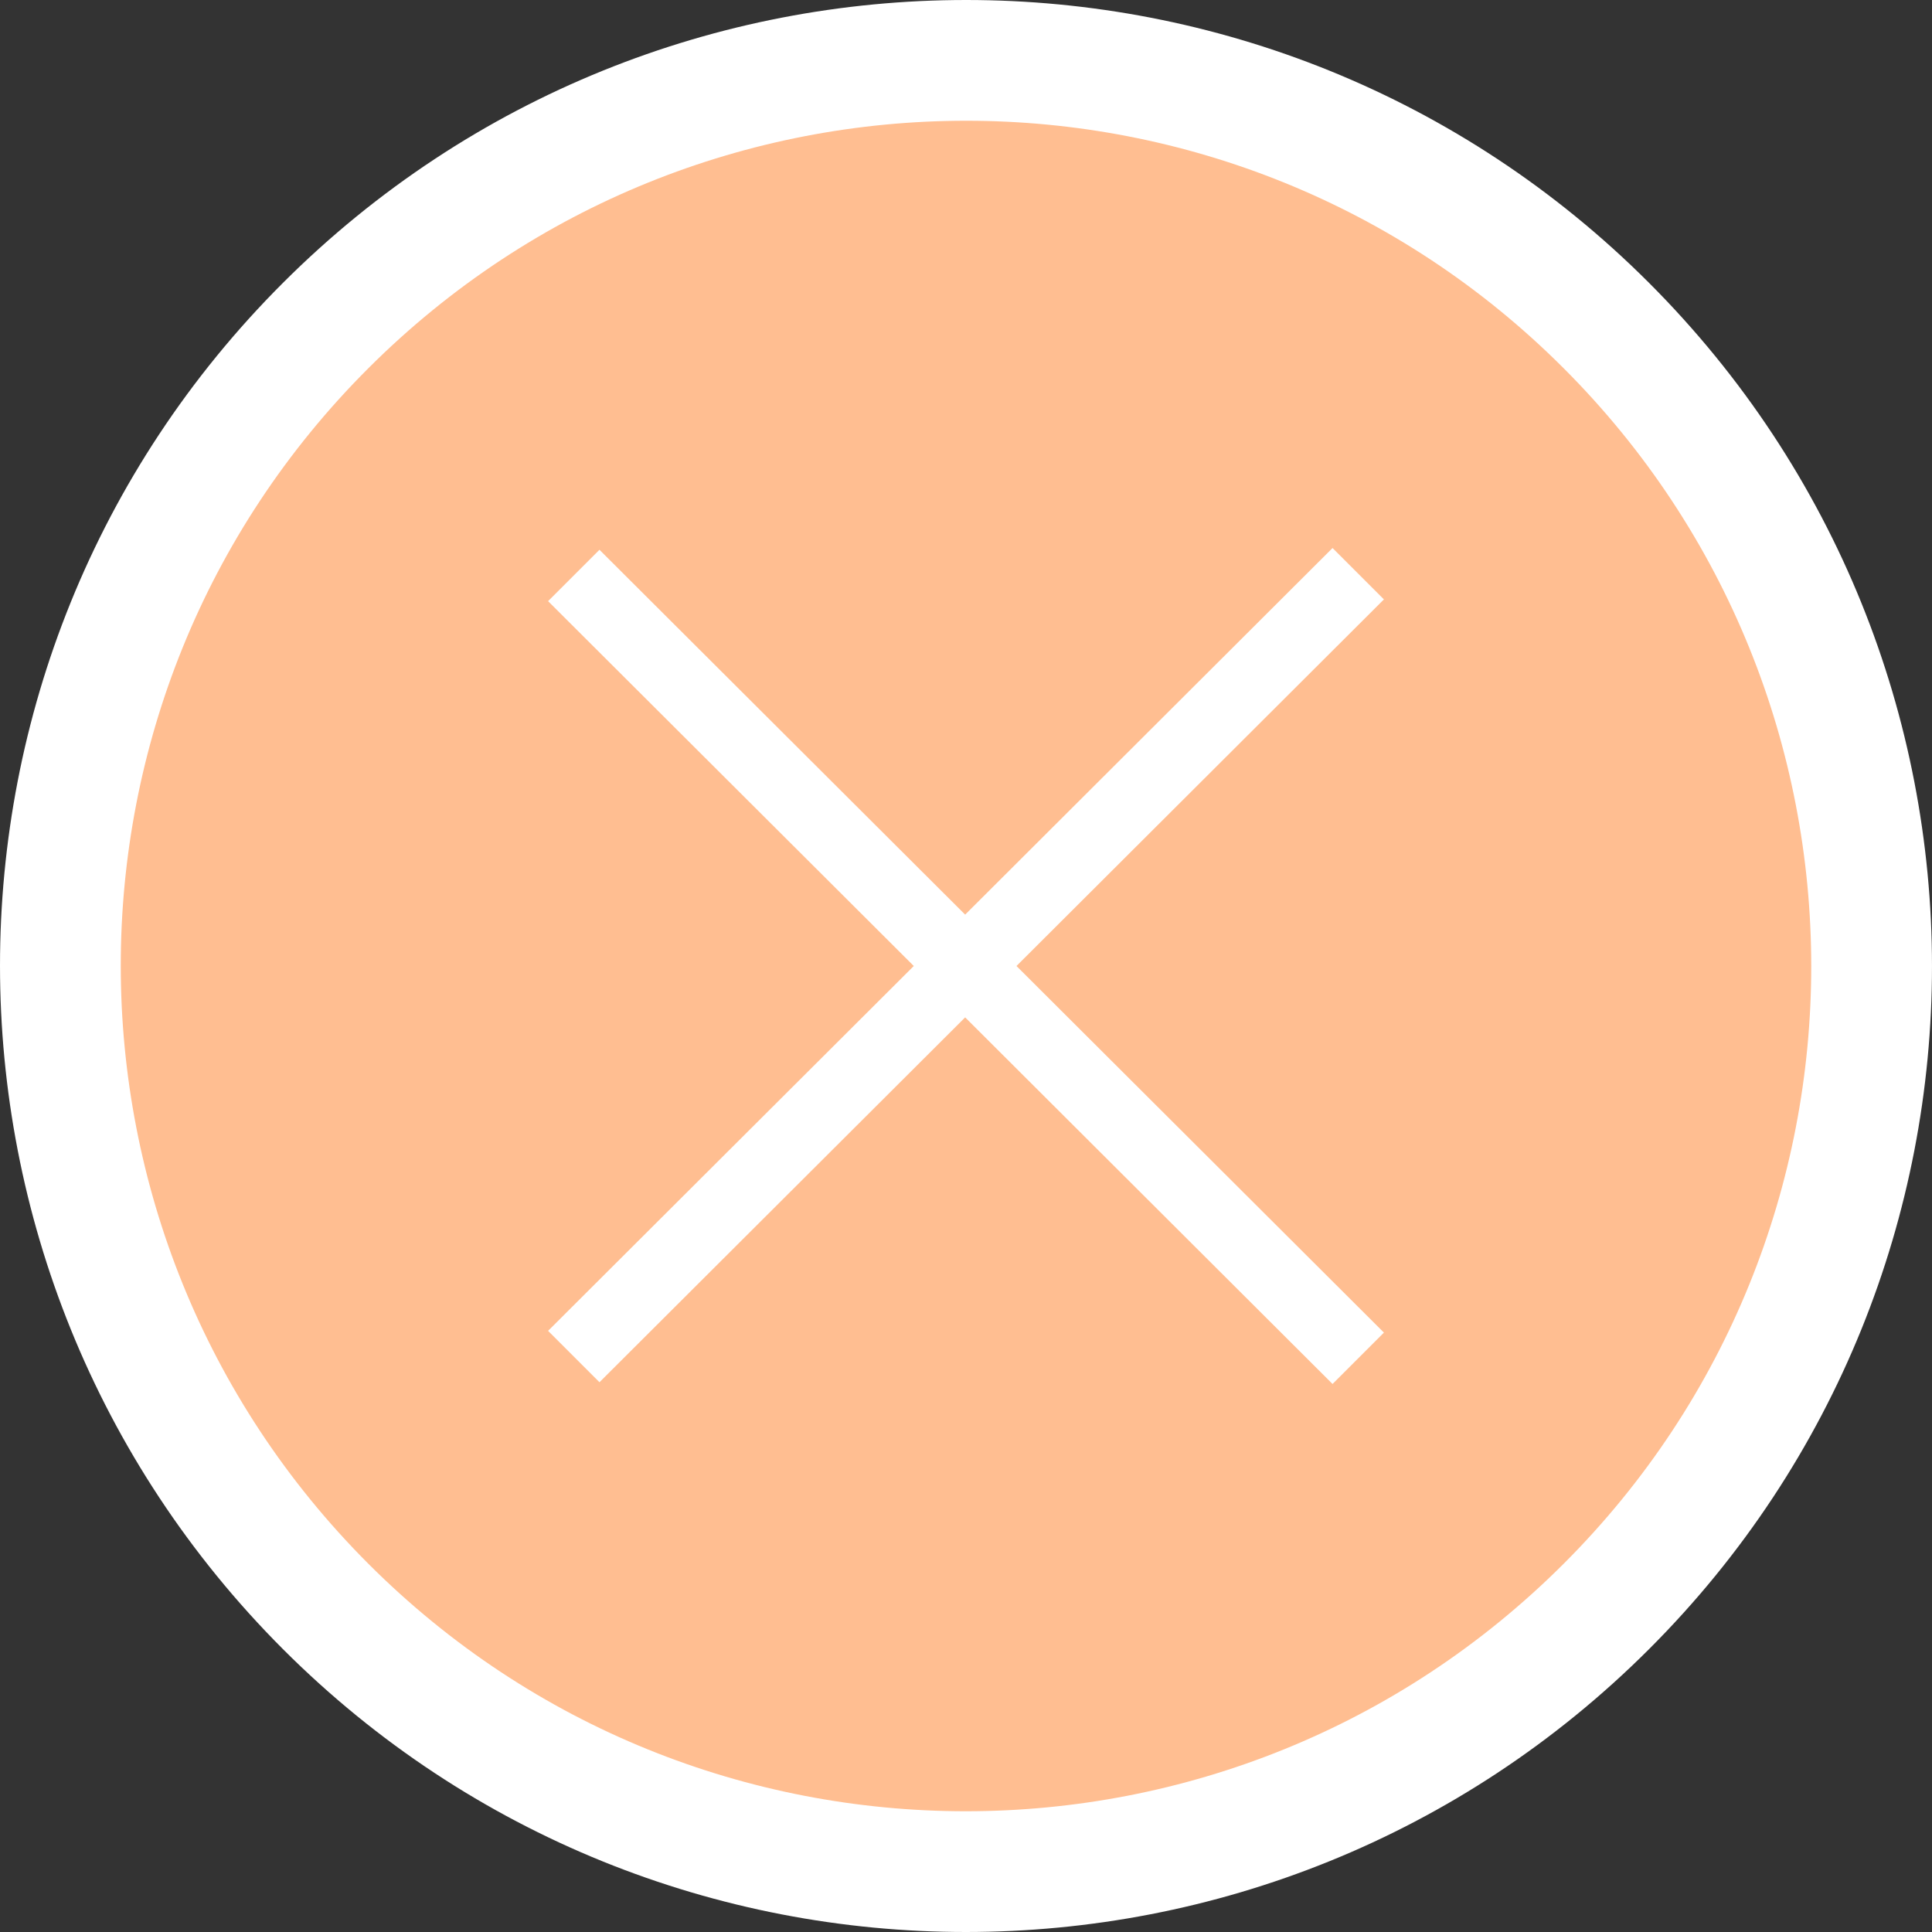 <?xml version="1.0" encoding="UTF-8"?>
<svg width="32px" height="32px" viewBox="0 0 32 32" version="1.1" xmlns="http://www.w3.org/2000/svg" xmlns:xlink="http://www.w3.org/1999/xlink">
    <rect x="0" y="0" width="32" height="32" fill="#333333" stroke="none"/>
    <title>ios-close</title>
    <g id="Page-1" stroke="none" stroke-width="1" fill="none" fill-rule="evenodd">
        <g id="LL21---Home-Copy-14" transform="translate(-313, -449)" fill-rule="nonzero">
            <g id="ios-close" transform="translate(314, 450)">
                <path d="M25.606,4.392 C19.752,-1.464 10.256,-1.464 4.394,4.392 C-1.468,10.248 -1.461,19.745 4.394,25.608 C10.248,31.464 19.744,31.464 25.606,25.608 C31.468,19.752 31.461,10.248 25.606,4.392 Z" id="Path" stroke="#FFFFFF" stroke-width="2" fill="#FFBE91"></path>
                <polygon id="Path" fill="#FFFFFF" points="21.922 21.072 21.071 21.923 14.986 15.851 8.929 21.894 8.078 21.043 14.135 15 8.078 8.957 8.929 8.106 14.986 14.149 21.071 8.077 21.922 8.928 15.836 15"></polygon>
            </g>
        </g>
    </g>
</svg>